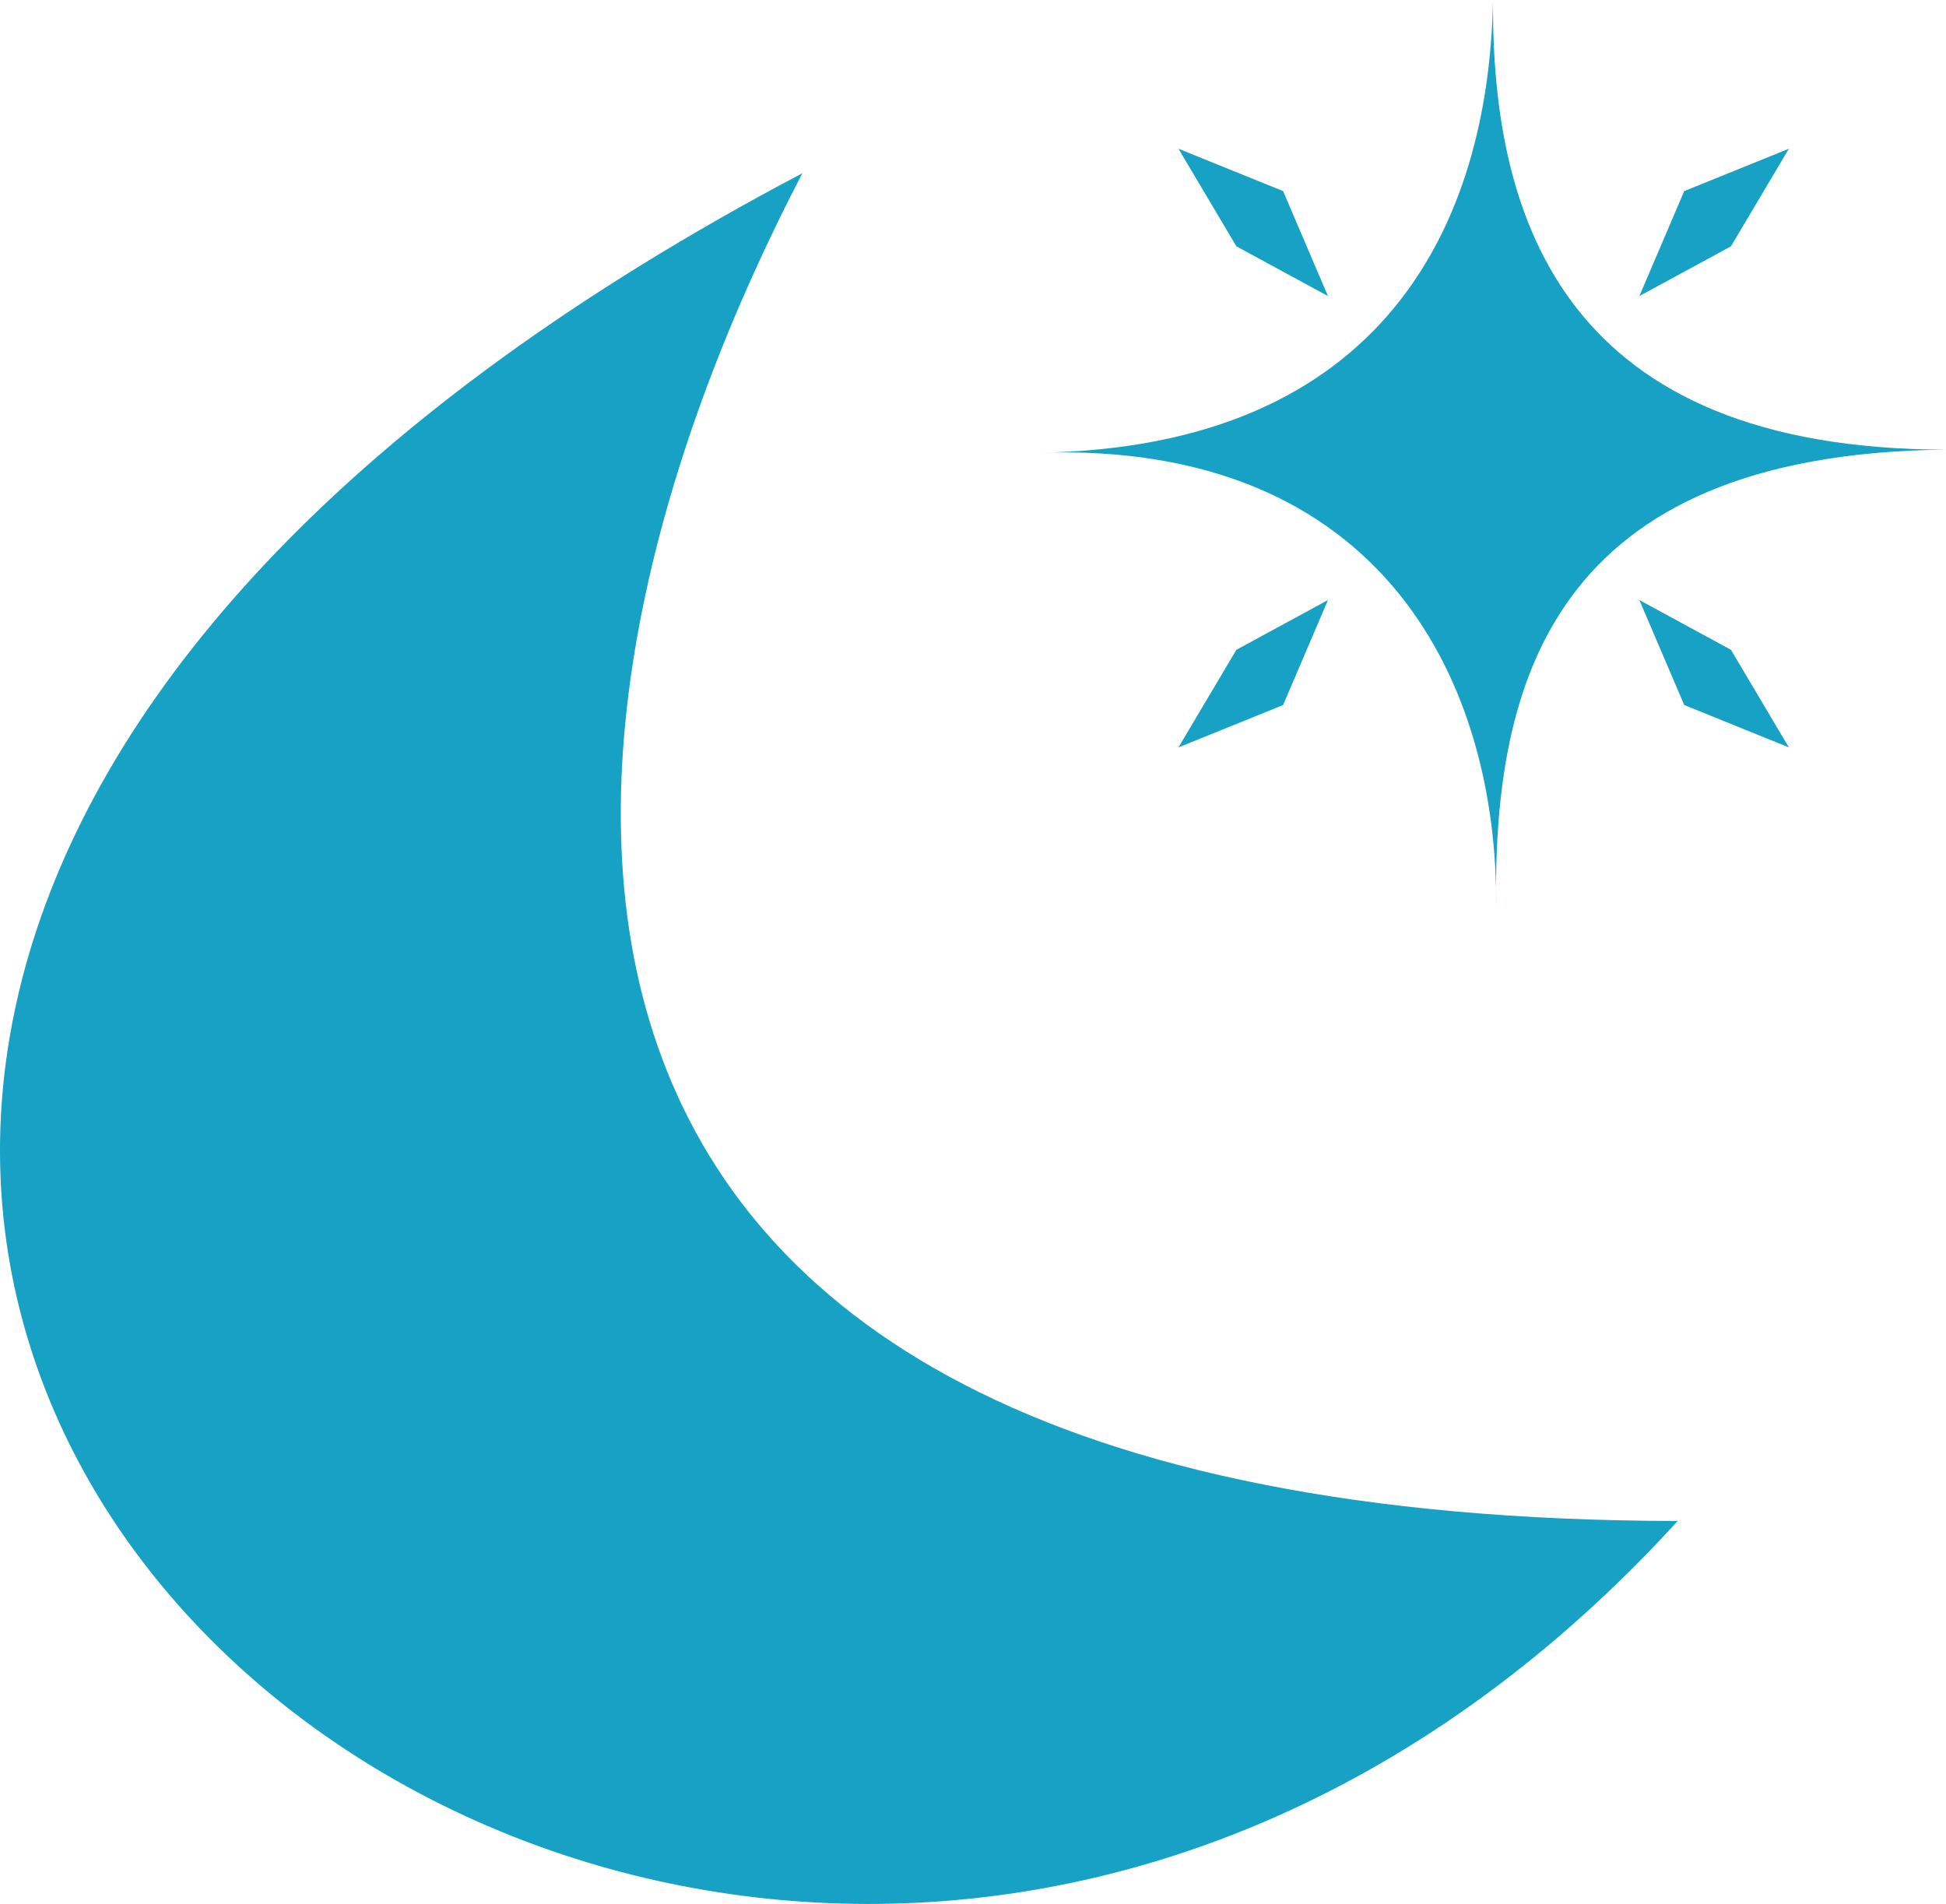<?xml version="1.0" encoding="utf-8"?>
<svg viewBox="17.626 123.819 352.132 344.517" xmlns="http://www.w3.org/2000/svg">
  <path style="fill: #17a1c5;" d="M 205.513 205.745 C 268.065 204.767 287.003 164.344 287.789 123.819 C 287.499 164.344 301.297 205.092 369.758 205.178 C 298.116 205.93 287.767 247.714 288.352 288.239 C 288.781 247.714 268.065 203.606 205.513 205.745 Z"/>
  <polygon style="fill: #17a1c5;" points="314.275 232.401 322.389 251.392 341.325 259.057 330.842 241.397"/>
  <polygon style="fill: #17a1c5; transform-origin: 244.396px 245.729px;" points="230.871 259.057 238.986 240.065 257.921 232.401 247.439 250.06" transform="matrix(-1, 0, 0, -1, 0, 0)"/>
  <polygon style="fill: #17a1c5;" points="314.274 177.389 322.388 158.397 341.324 150.733 330.842 168.392"/>
  <polygon style="fill: #17a1c5; transform-origin: 244.396px 164.061px;" points="230.871 150.733 238.986 169.724 257.92 177.389 247.439 159.729" transform="matrix(-1, 0, 0, -1, -0, 0)"/>
  <path style="fill: #17a1c5;" d="M 162.82 155.163 C 112.361 251.928 90.773 398.67 321.209 399.04 C 141.603 595.849 -165.971 328.478 162.82 155.163 Z"/>
</svg>